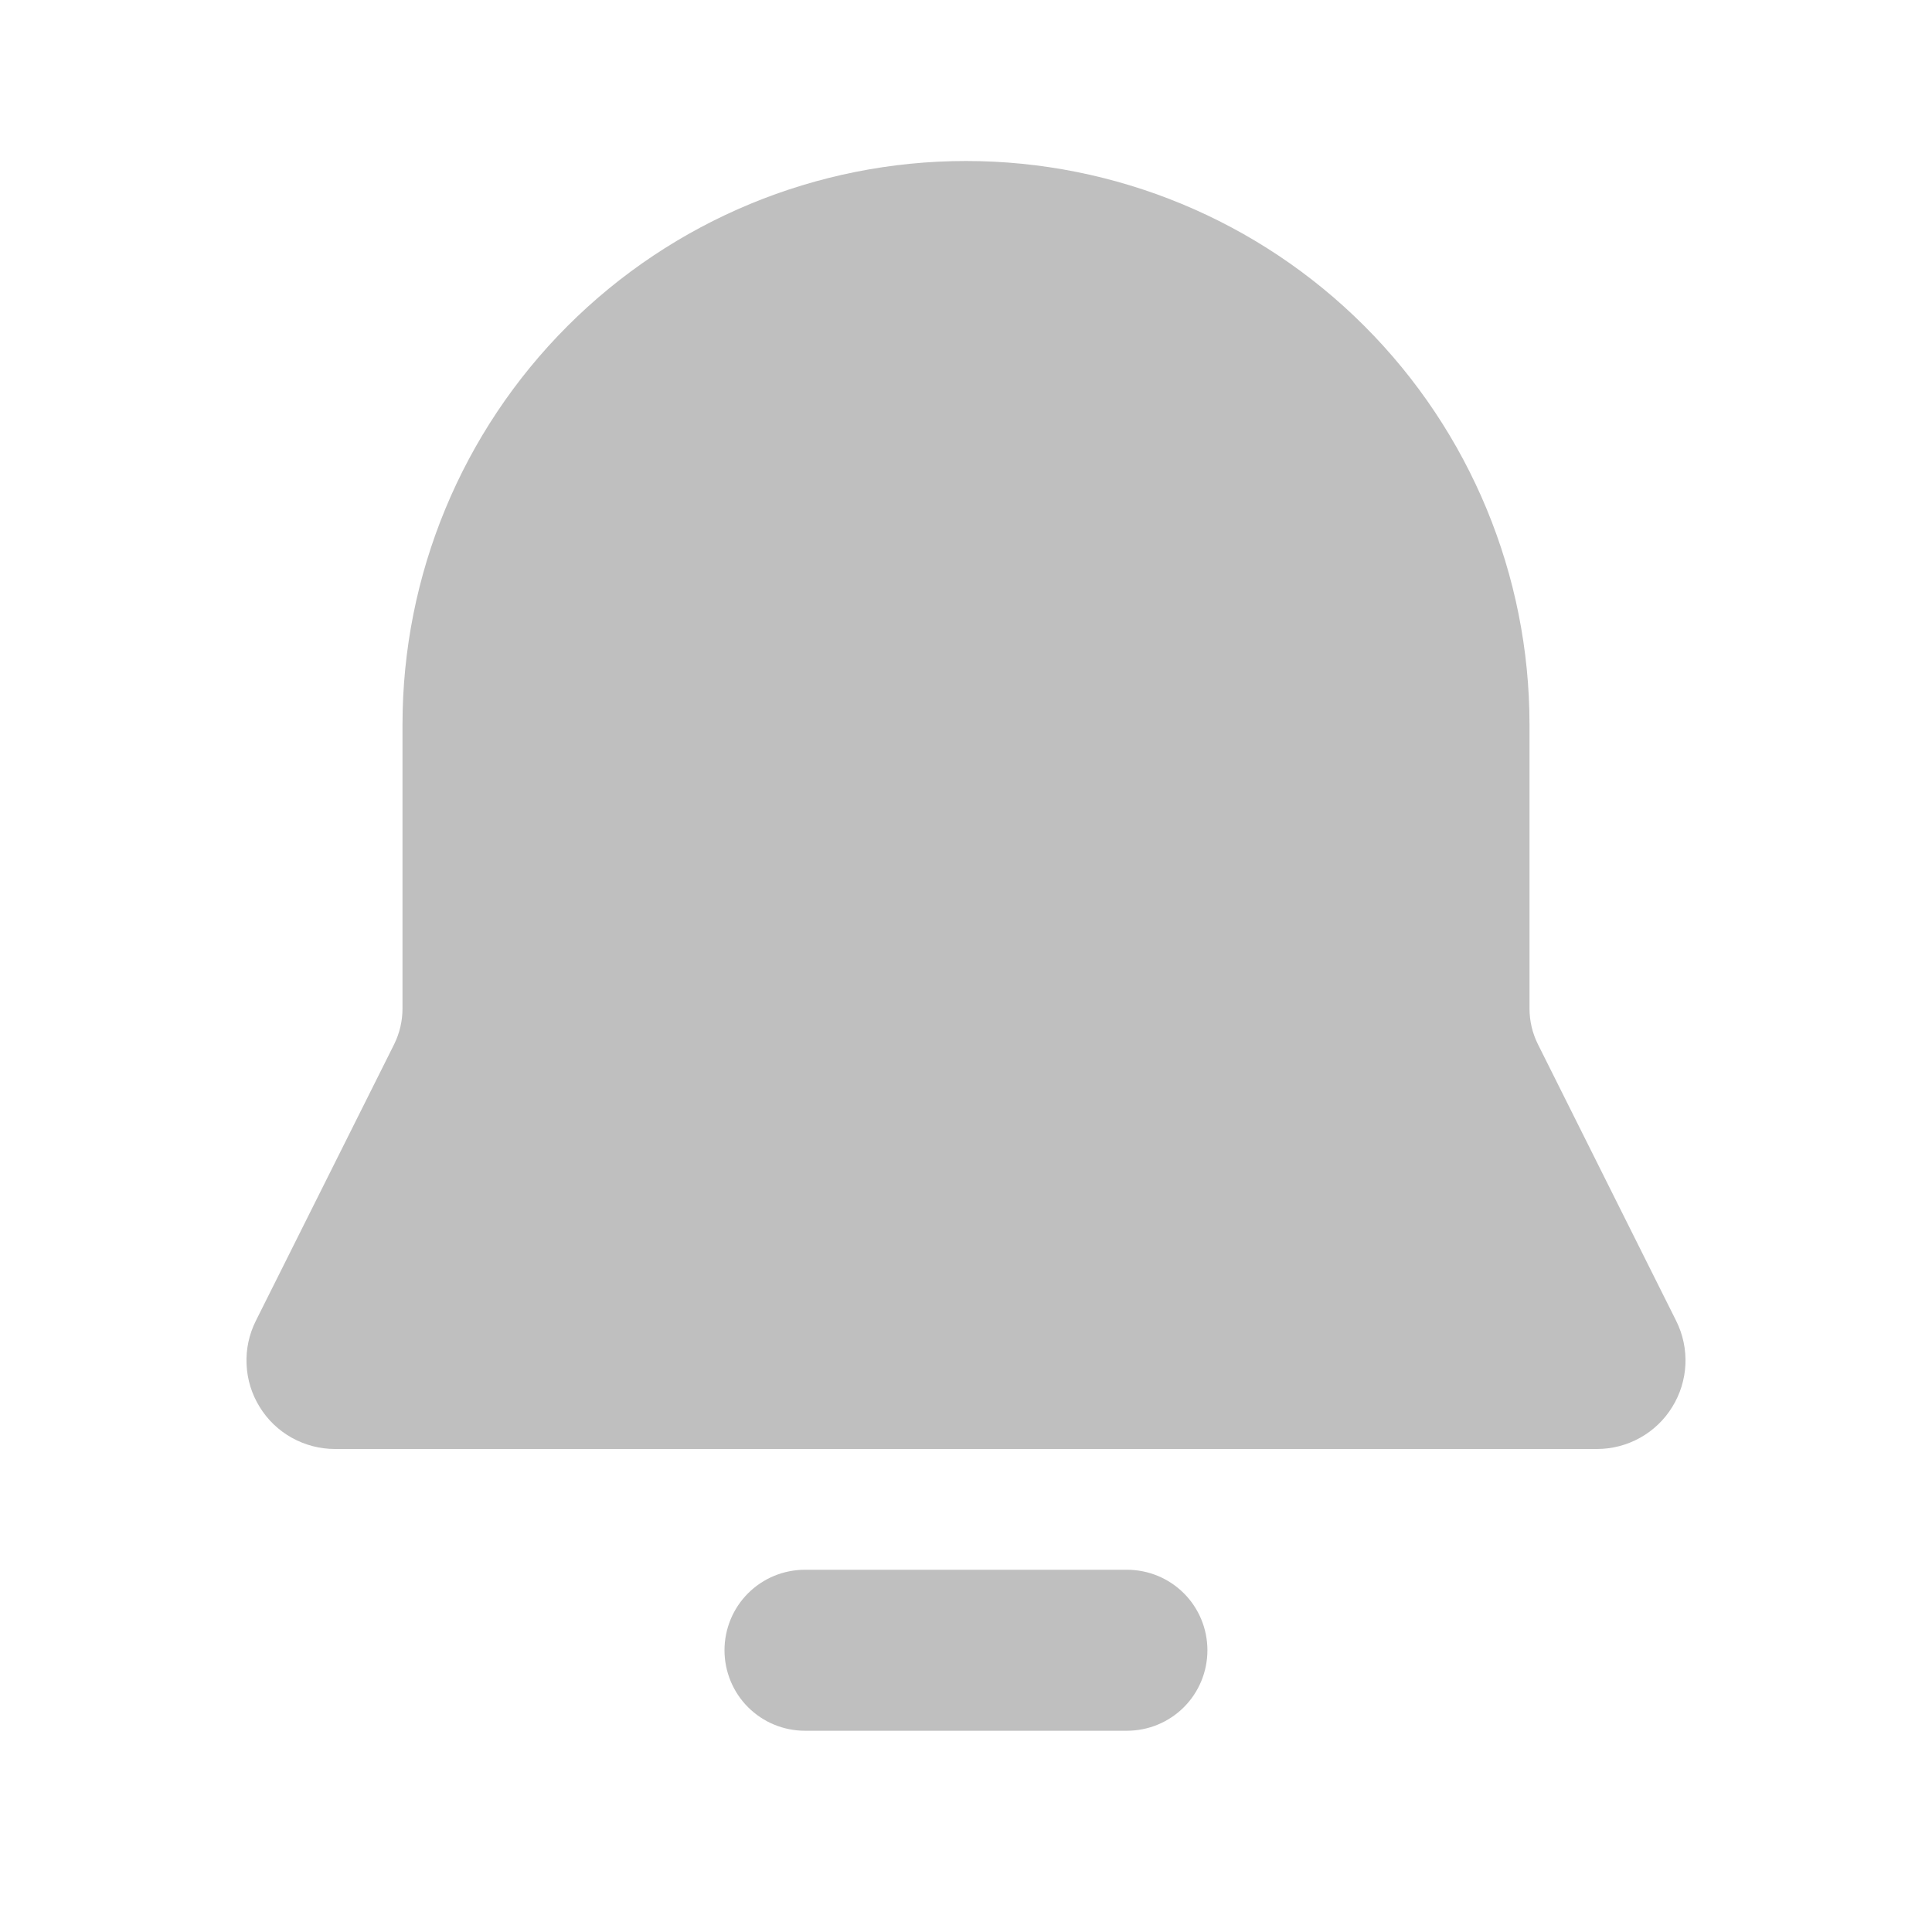 <svg width="24" height="24" viewBox="0 0 24 24" fill="none" xmlns="http://www.w3.org/2000/svg">
<path d="M12 2C10.143 2 8.363 2.737 7.05 4.05C5.737 5.363 5 7.143 5 9V12.528C5 12.683 4.964 12.836 4.895 12.975L3.178 16.408C3.094 16.576 3.054 16.762 3.063 16.949C3.071 17.137 3.127 17.319 3.226 17.478C3.324 17.638 3.462 17.77 3.626 17.861C3.79 17.952 3.974 18 4.162 18H19.838C20.025 18 20.21 17.952 20.373 17.861C20.537 17.77 20.675 17.638 20.773 17.478C20.872 17.319 20.928 17.137 20.937 16.949C20.945 16.762 20.906 16.576 20.822 16.408L19.106 12.975C19.036 12.836 19 12.683 19 12.528V9C19 7.143 18.262 5.363 16.949 4.05C15.637 2.737 13.856 2 12 2Z" fill="#BFBFBF"/>
<path d="M9.292 19.793C9.105 19.98 9 20.235 9 20.5C9 20.765 9.105 21.02 9.292 21.207C9.48 21.395 9.734 21.5 10 21.5H13.999C14.265 21.5 14.519 21.395 14.707 21.207C14.894 21.02 14.999 20.765 14.999 20.5C14.999 20.235 14.894 19.98 14.707 19.793C14.519 19.605 14.265 19.5 13.999 19.5H10C9.734 19.5 9.48 19.605 9.292 19.793Z" fill="#BFBFBF"/>
</svg>

